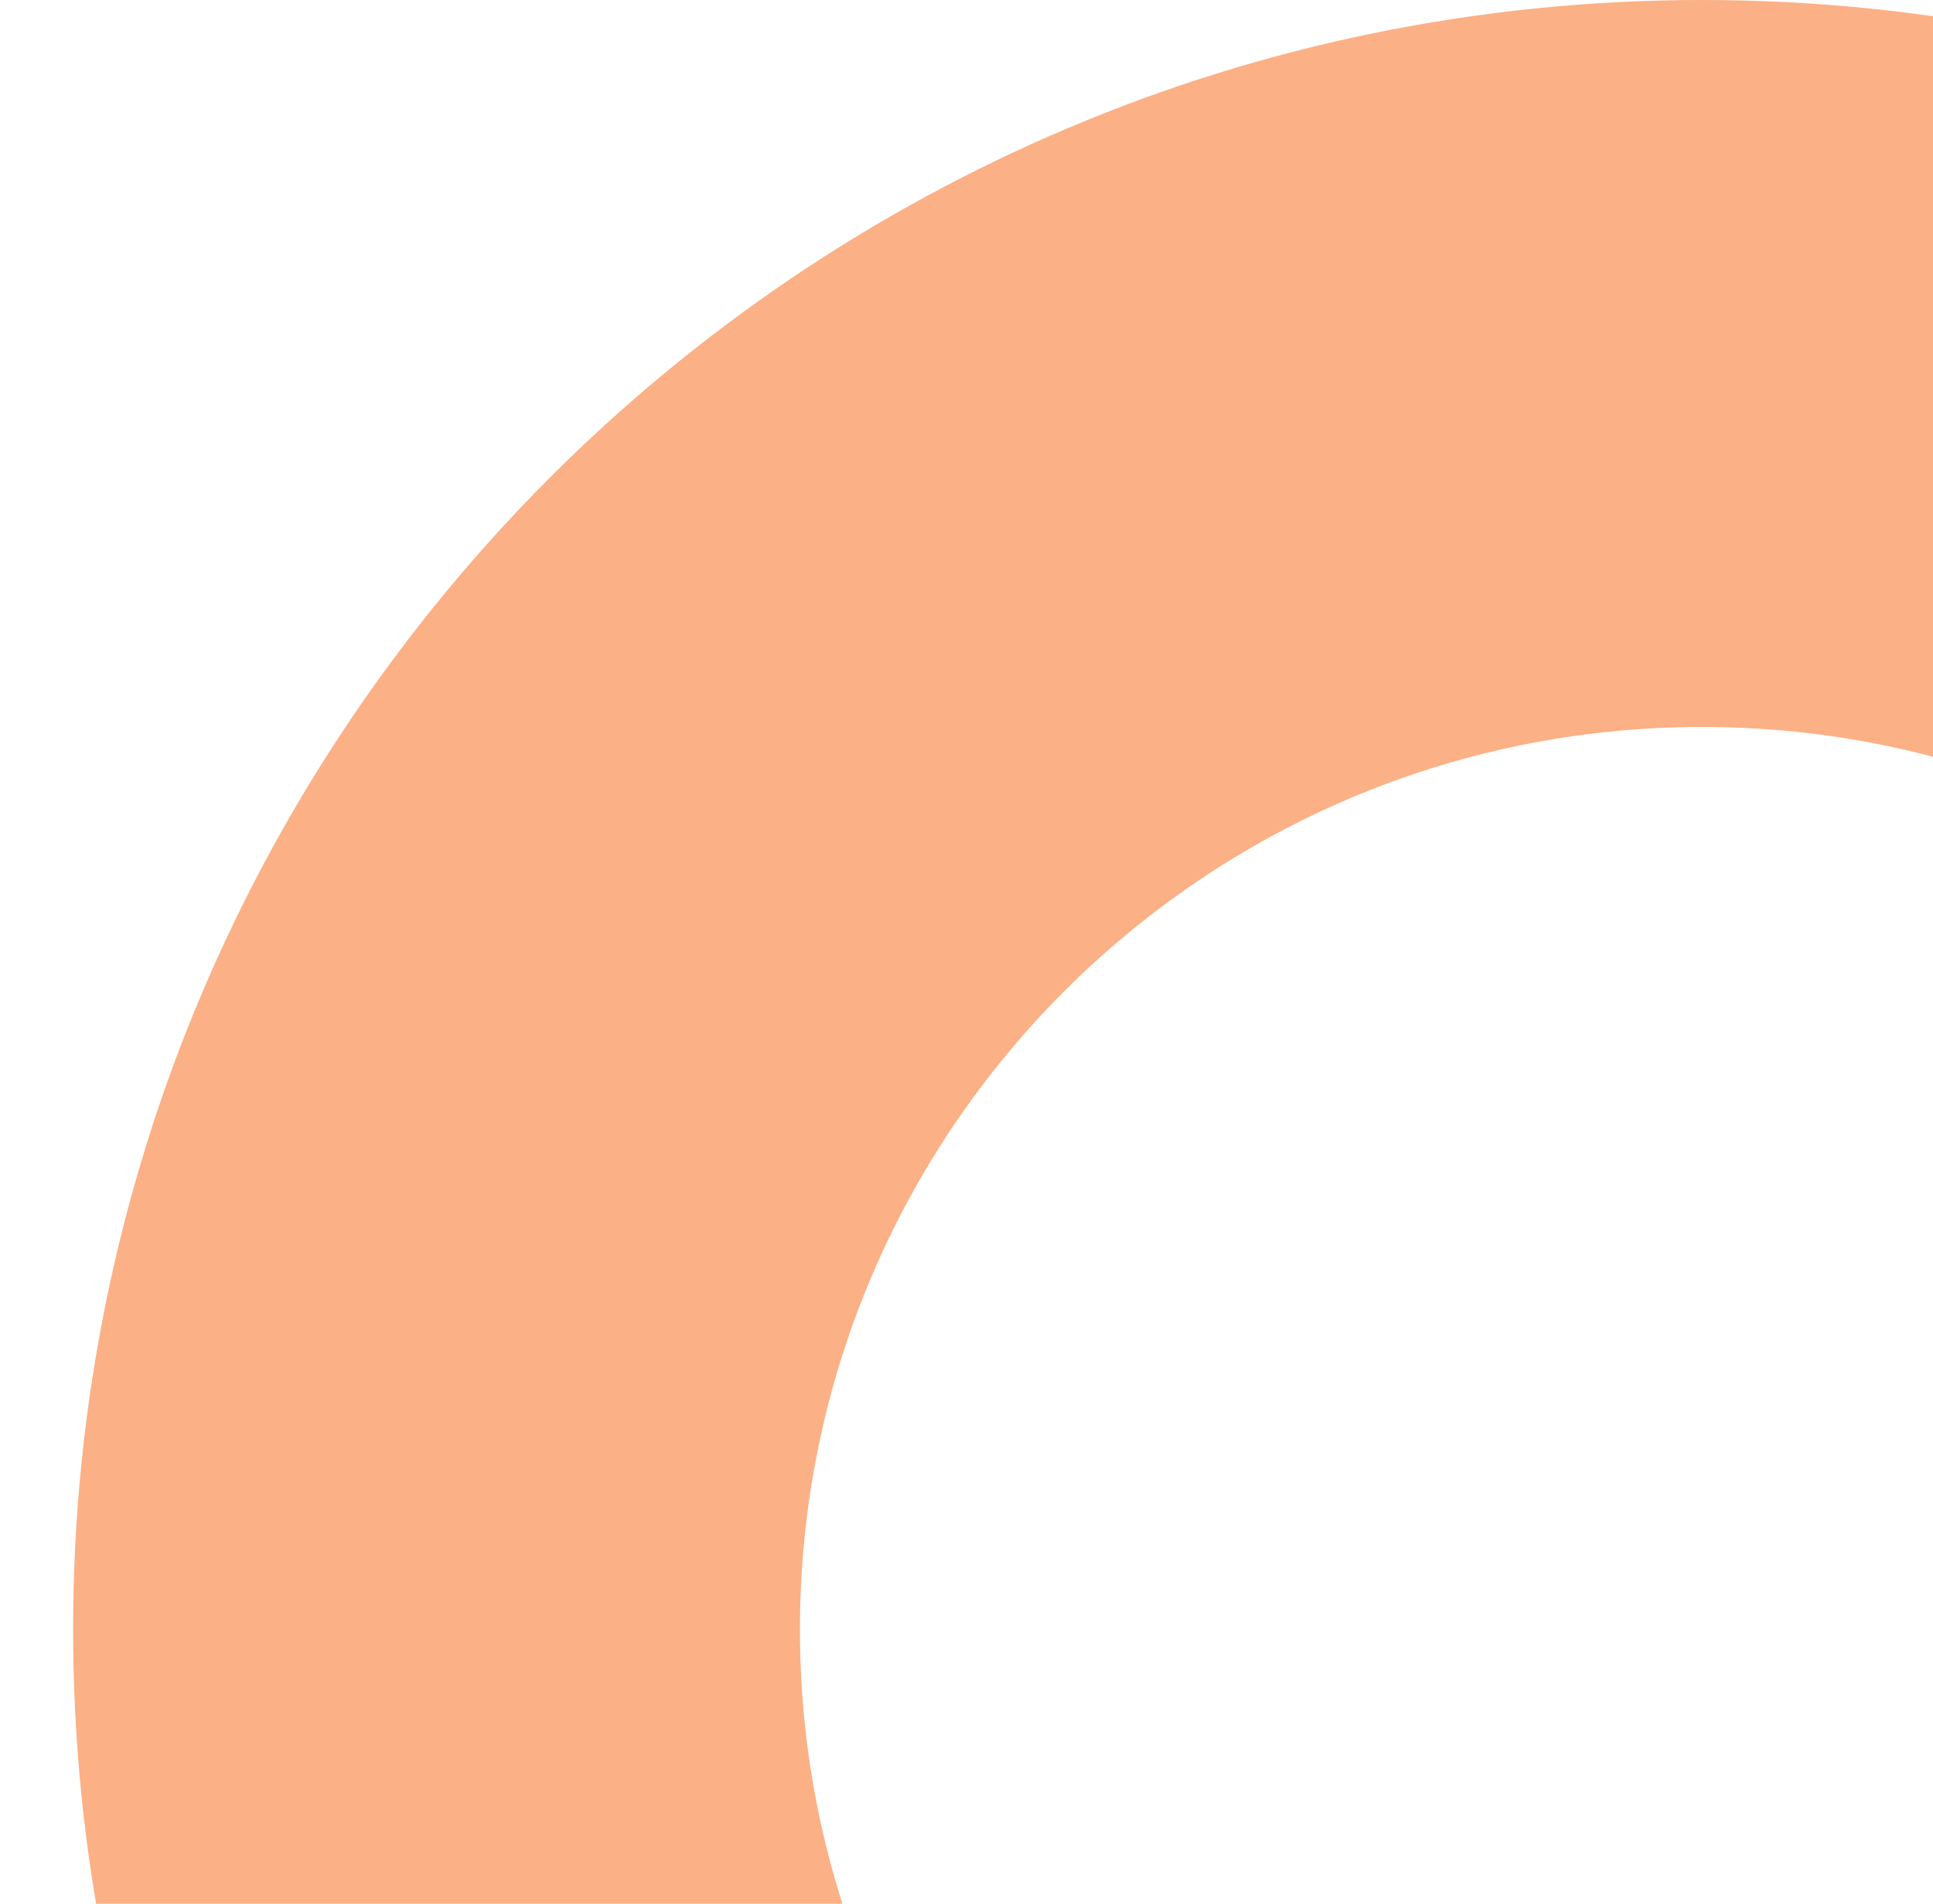 <svg xmlns="http://www.w3.org/2000/svg" xmlns:xlink="http://www.w3.org/1999/xlink" width="2214" height="2180" viewBox="0 0 2214 2180">
  <defs>
    <clipPath id="clip-path">
      <rect id="Rectangle_172" data-name="Rectangle 172" width="2214" height="2180" transform="translate(1401 1620)" fill="#fff" stroke="#707070" stroke-width="1"/>
    </clipPath>
  </defs>
  <g id="Mask_Group_7" data-name="Mask Group 7" transform="translate(-1401 -1620)" clip-path="url(#clip-path)">
    <path id="Path_1237" data-name="Path 1237" d="M3890.388,1989.847c0-1030.5-835.376-1865.881-1865.88-1865.881-1030.489,0-1865.88,835.377-1865.88,1865.881S994.02,3855.728,2024.508,3855.728C3055.012,3855.728,3890.388,3020.351,3890.388,1989.847Zm-2899.271,0c0-570.738,462.668-1033.406,1033.391-1033.406,570.738,0,1033.406,462.668,1033.406,1033.406S2595.246,3023.252,2024.508,3023.252C1453.785,3023.252,991.117,2560.585,991.117,1989.847Z" transform="translate(1326.109 1496.034)" fill="#fcb085"/>
  </g>
</svg>
